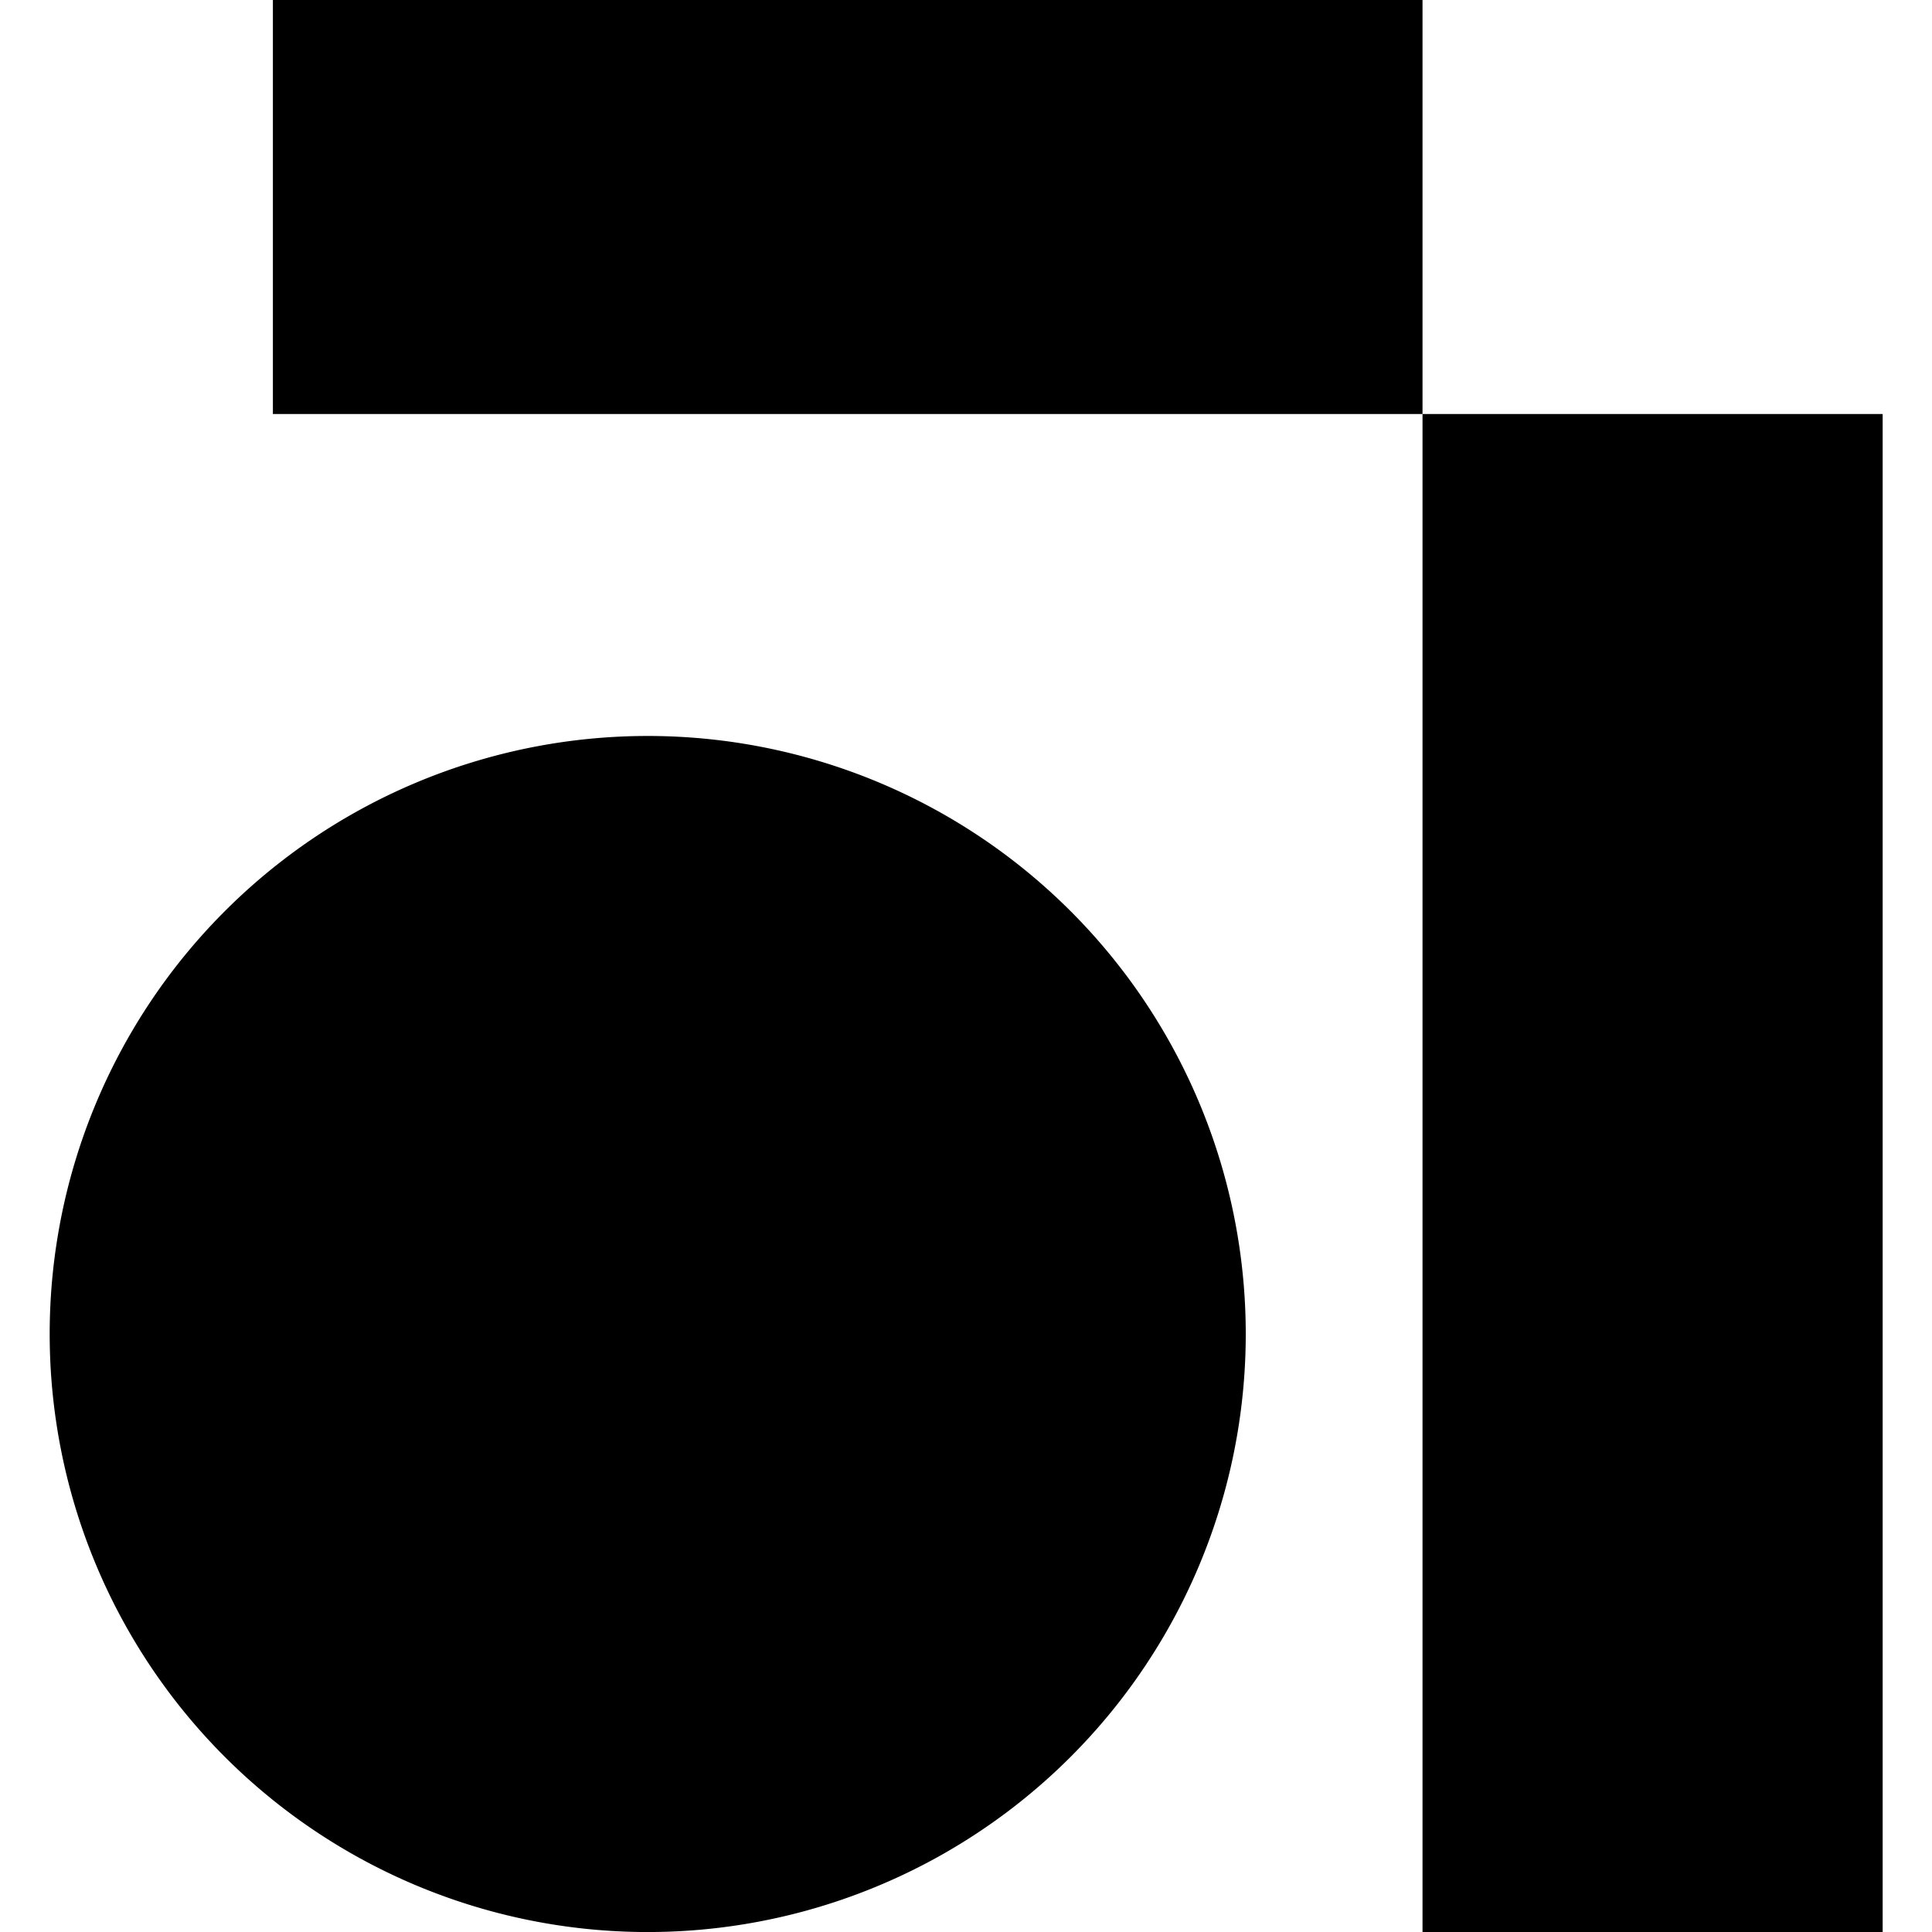 <svg role="img" viewBox="0 0 24 24" xmlns="http://www.w3.org/2000/svg"><title>Anytype</title><path d="M17.671 0v5.143H3.39V0Zm0 5.143h5.716v18.857h-5.716zM7.96 24a7.429 7.429 0 1 0 0-14.857 7.429 7.429 0 0 0 0 14.857z"/></svg>